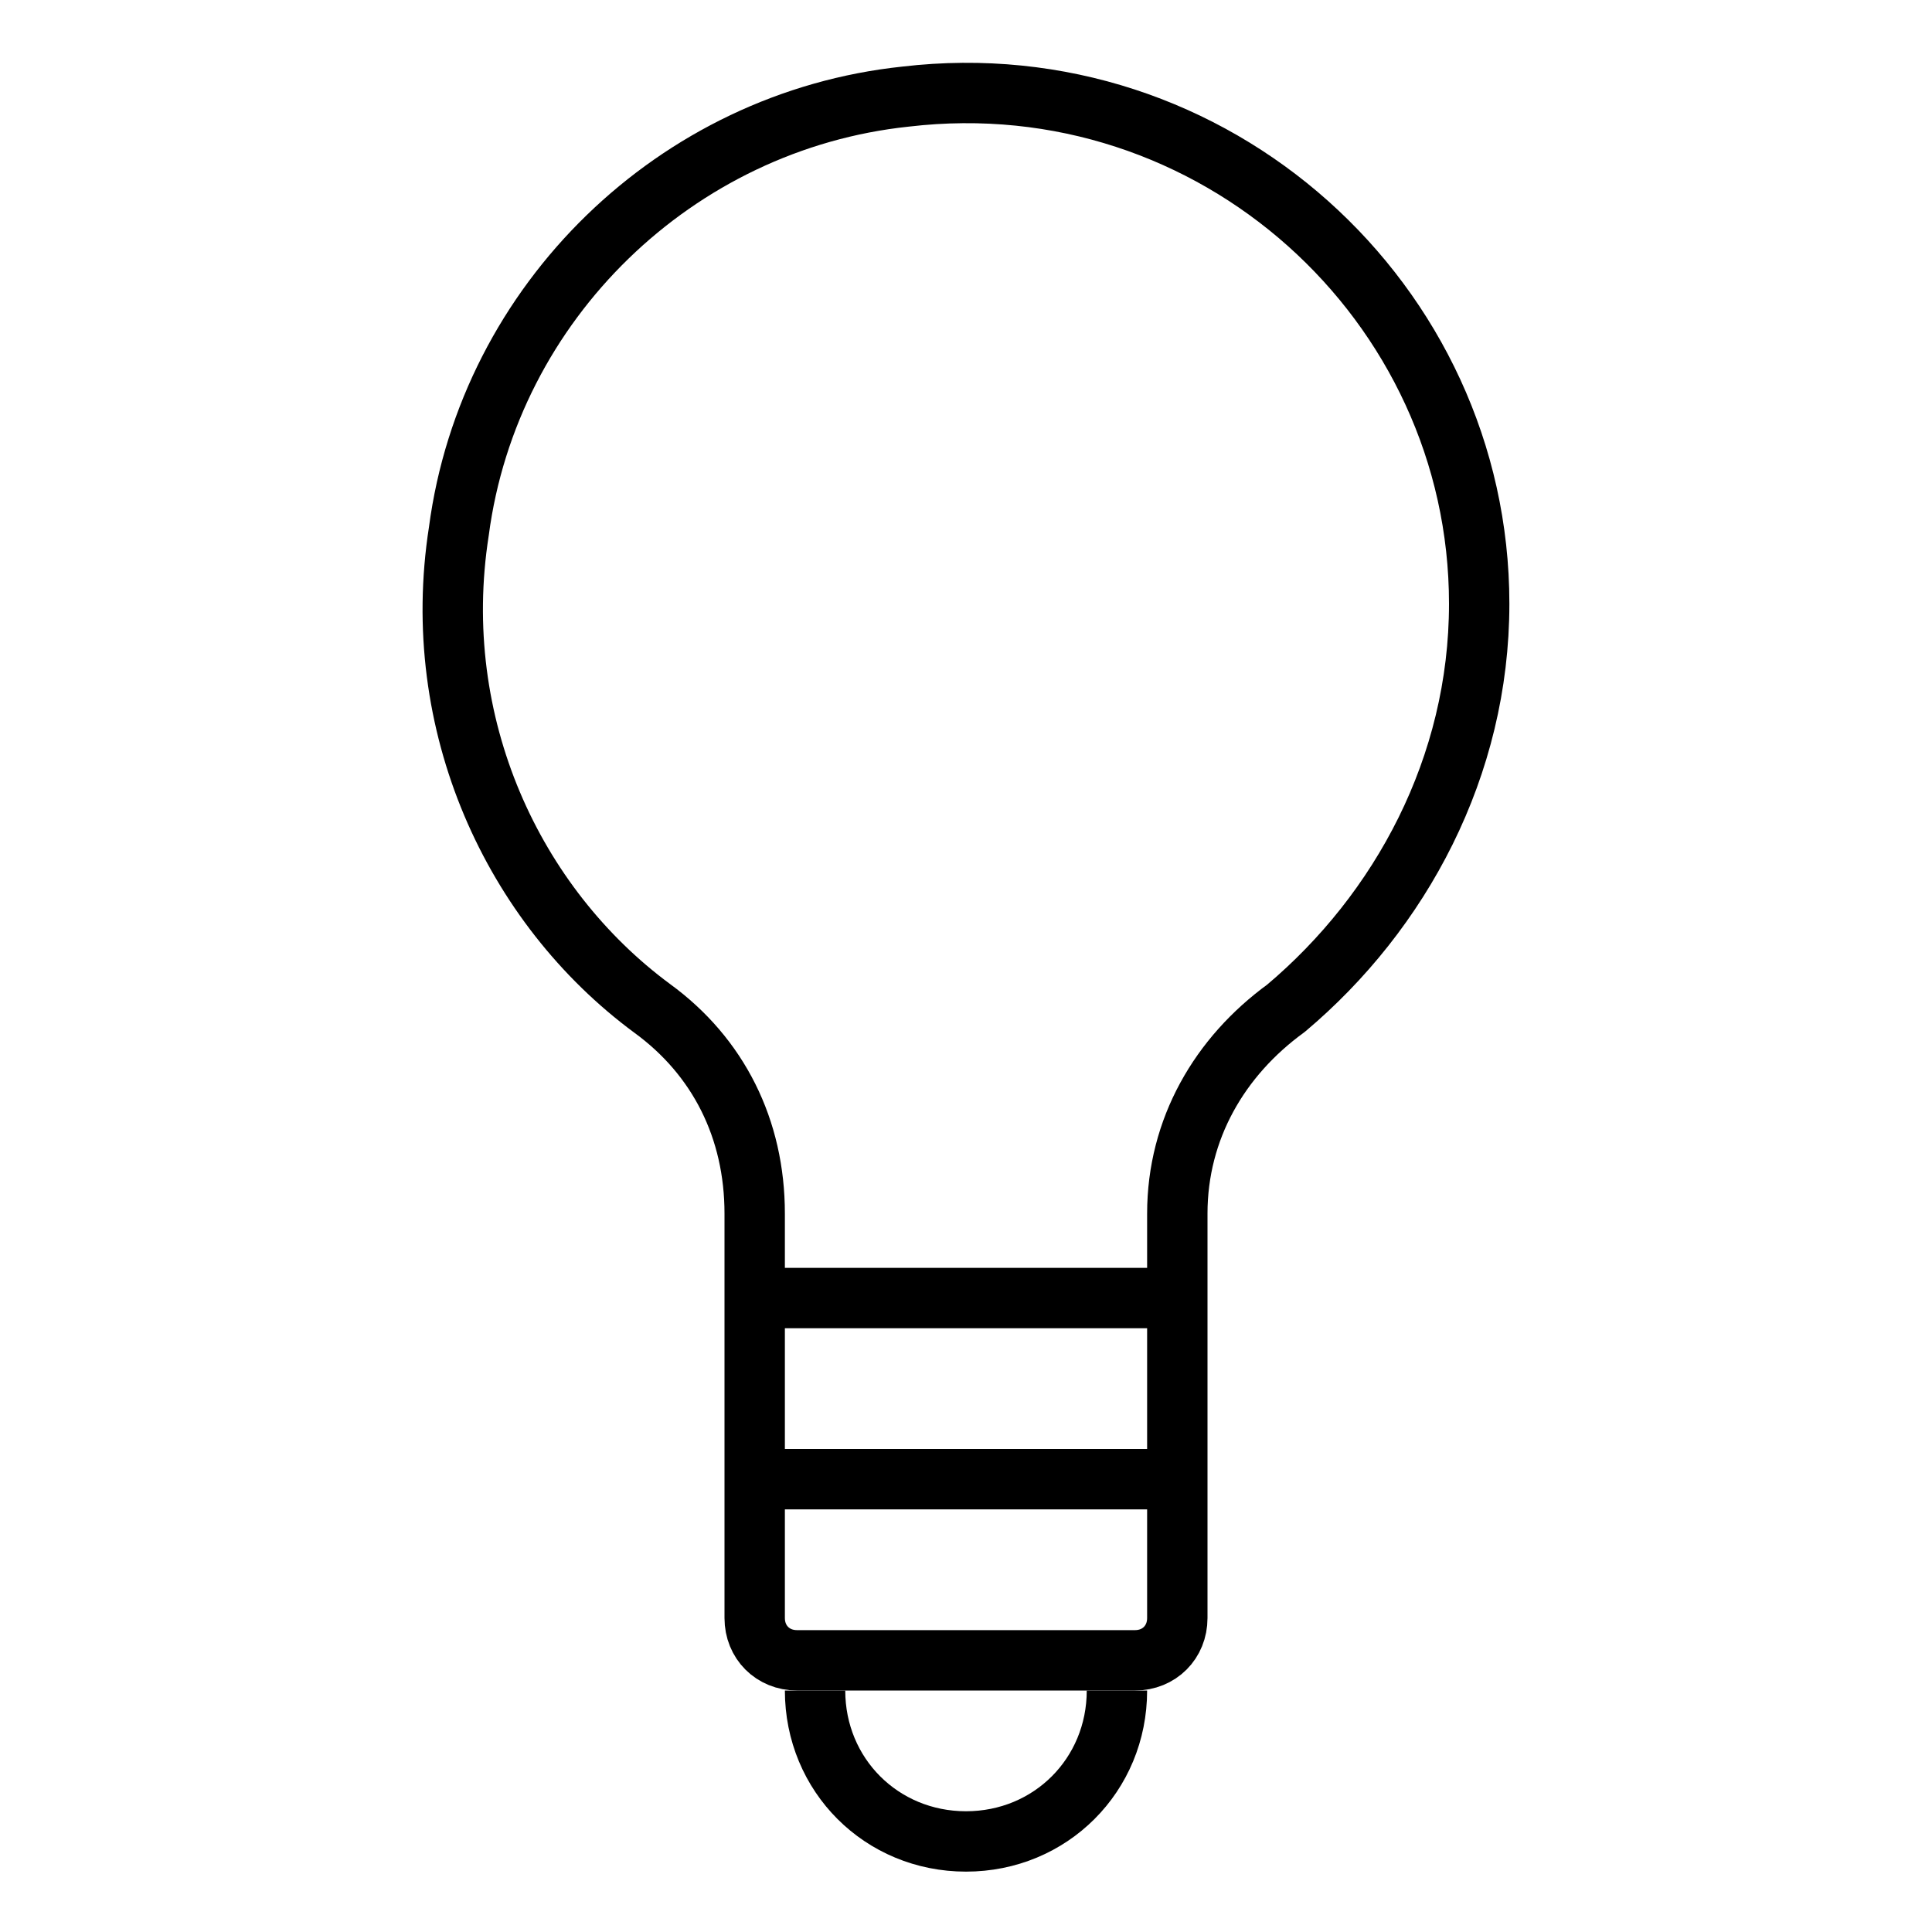 <svg version="1.1" viewBox="0 0 32 32"  height="32px" width="32px" fill="none" stroke="black"><g id="lightbulb" transform="translate(7 1)"><path class="stroke" style="fill:none;stroke:currentColor;stroke-linejoin:round;" d="M17.5,9c0-5-4.4-9-9.5-8.4C4.2,1,1.1,4,0.6,7.8c-0.5,3.2,0.9,6.2,3.2,7.9c1.1,0.8,1.7,2,1.7,3.4l0,6.7c0,0.4,0.3,0.7,0.7,0.7h5.6c0.4,0,0.7-0.3,0.7-0.7l0-6.7c0-1.4,0.7-2.6,1.8-3.4C16.2,14.1,17.5,11.7,17.5,9z"/><path class="stroke" style="fill:none;stroke:currentColor;stroke-linejoin:round;" d="M11.5,27c0,1.4-1.1,2.5-2.5,2.5S6.5,28.4,6.5,27"/><line class="stroke" style="fill:none;stroke:currentColor;stroke-linejoin:round;" x1="5.5" y1="20.5" x2="12.5" y2="20.5"/><line class="stroke" style="fill:none;stroke:currentColor;stroke-linejoin:round;" x1="5.5" y1="23.5" x2="12.5" y2="23.5"/></g></svg>